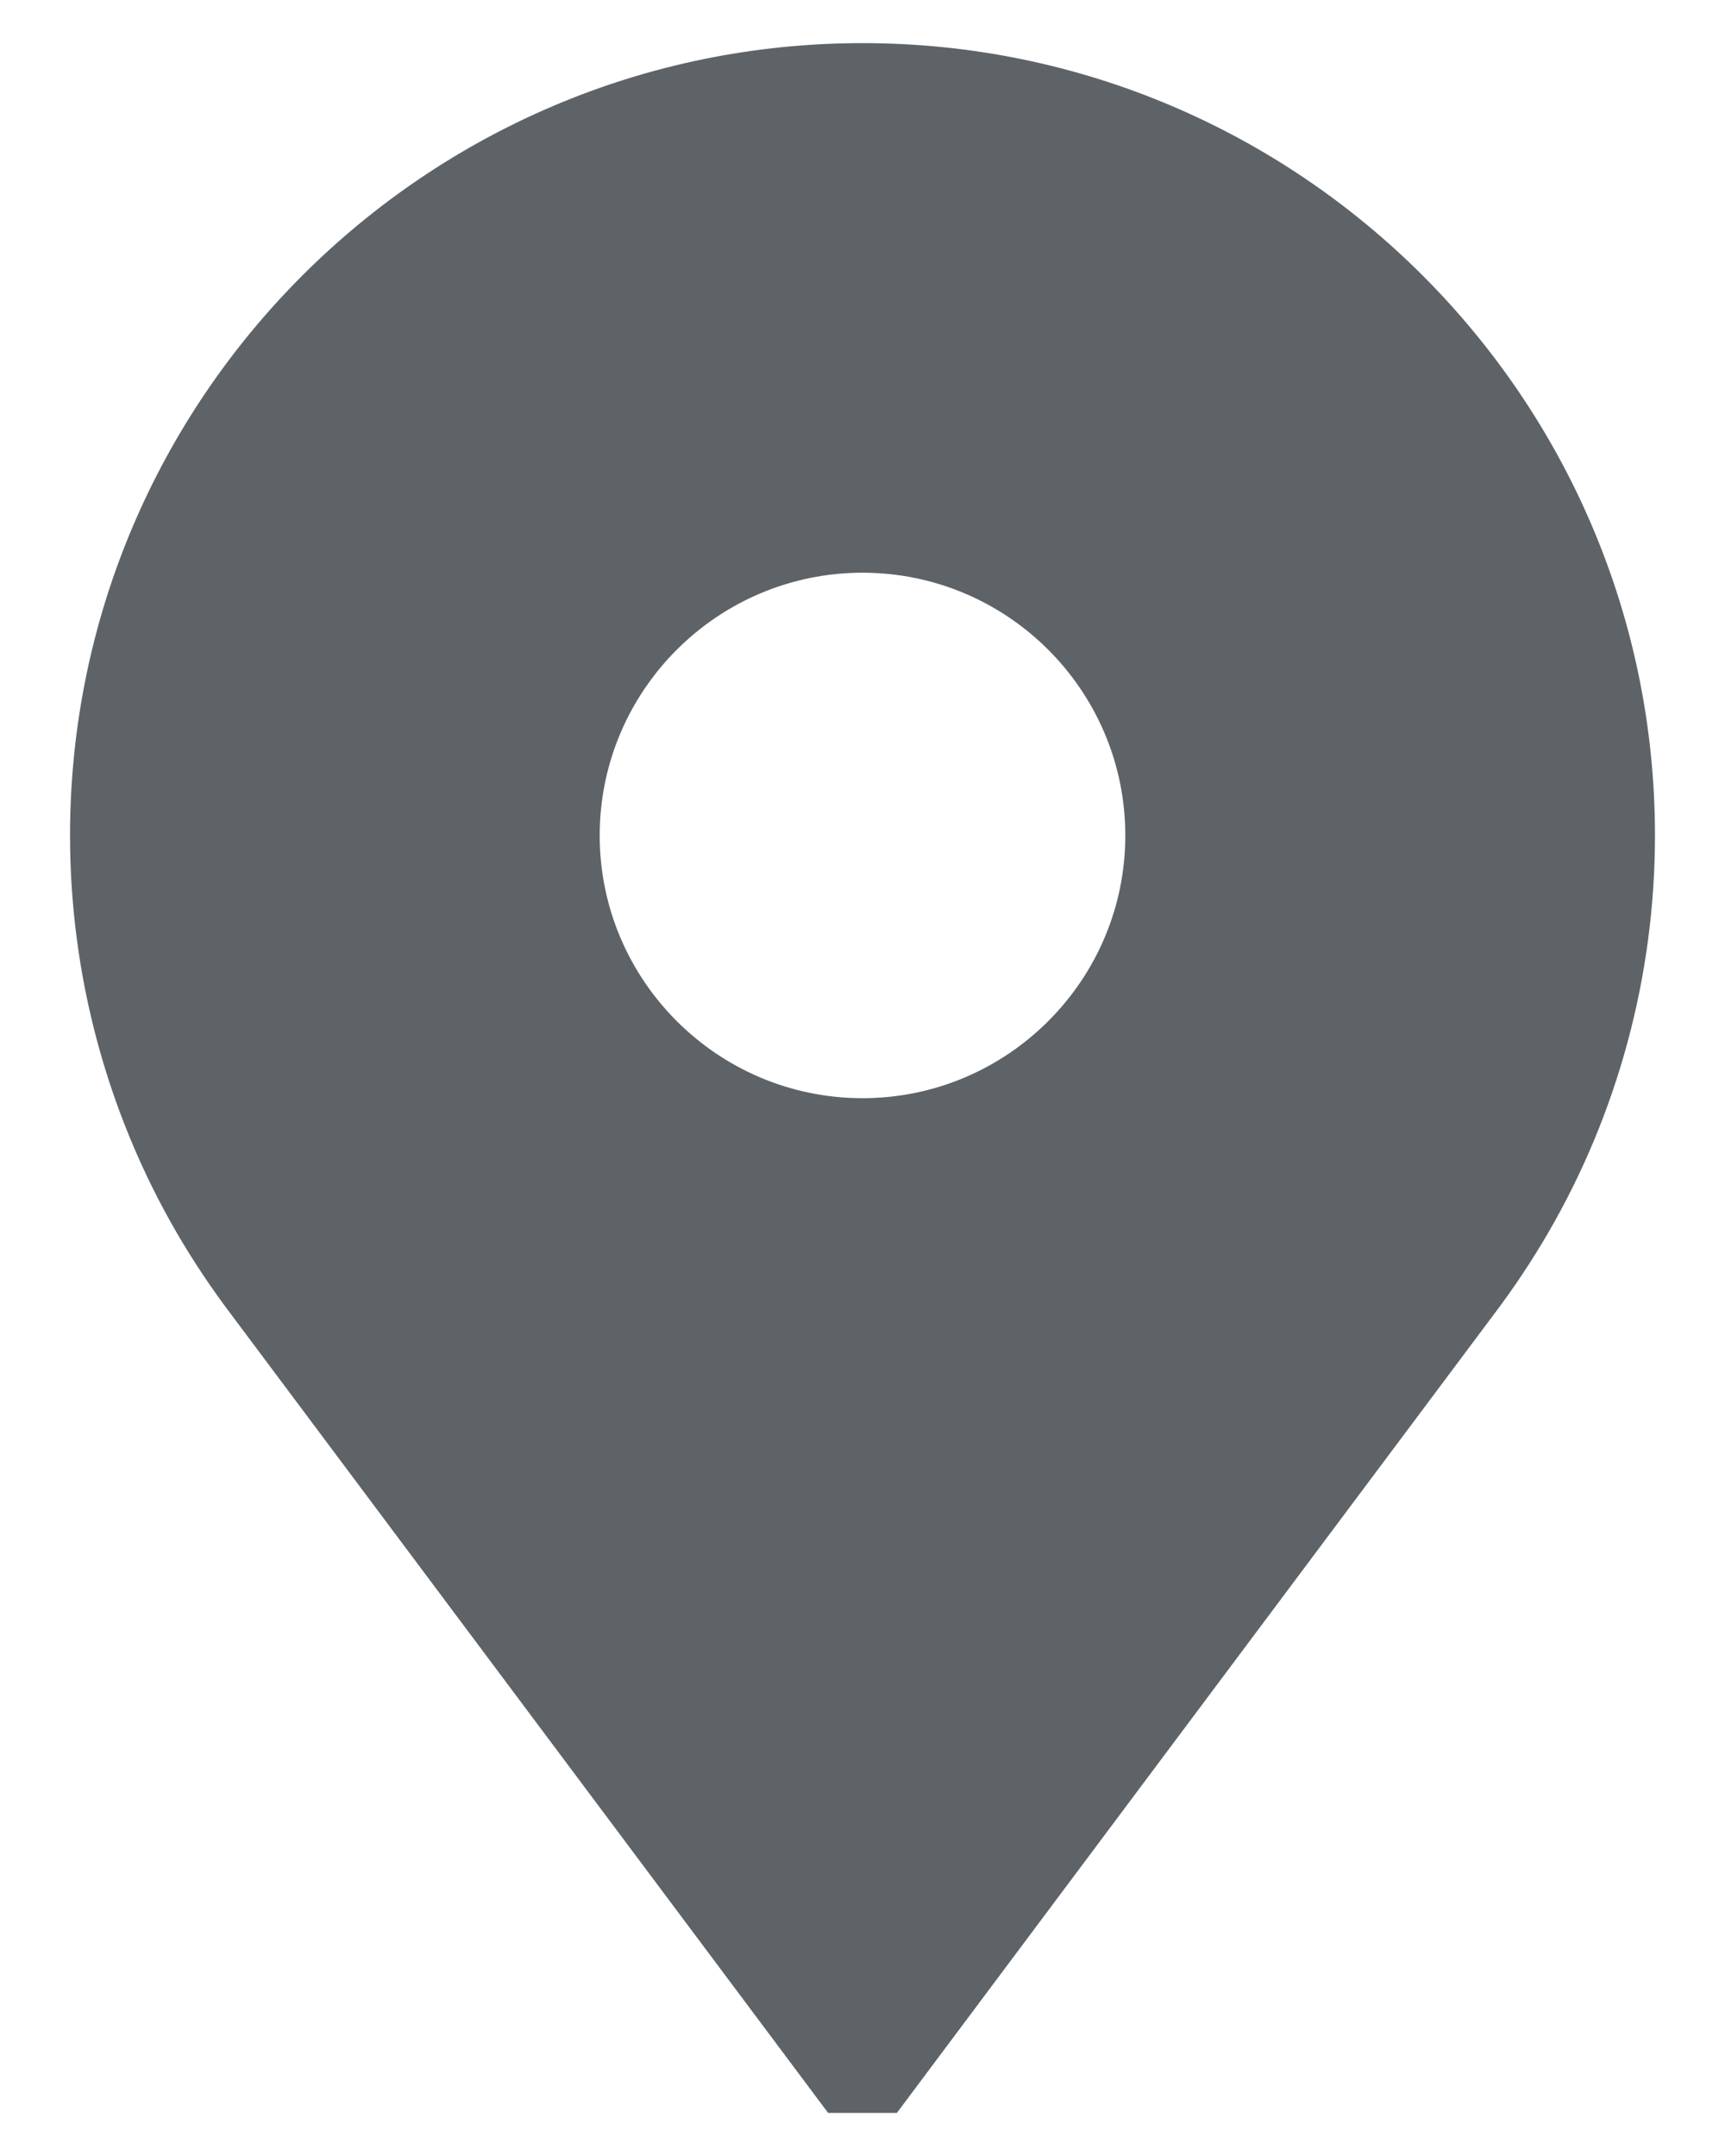 <svg width="20" height="25" viewBox="0 0 20 25" fill="none" xmlns="http://www.w3.org/2000/svg">
<path d="M10 0.5C4.934 0.5 0.812 4.621 0.812 9.688C0.812 11.309 1.241 12.903 2.051 14.298C2.24 14.623 2.452 14.94 2.679 15.24L9.601 24.5H10.399L17.321 15.24C17.548 14.94 17.759 14.623 17.948 14.298C18.759 12.903 19.188 11.309 19.188 9.688C19.188 4.621 15.066 0.5 10 0.5ZM10 12.734C8.32 12.734 6.953 11.367 6.953 9.688C6.953 8.007 8.32 6.641 10 6.641C11.68 6.641 13.047 8.007 13.047 9.688C13.047 11.367 11.68 12.734 10 12.734Z" fill="#5E6368"/>
</svg>

